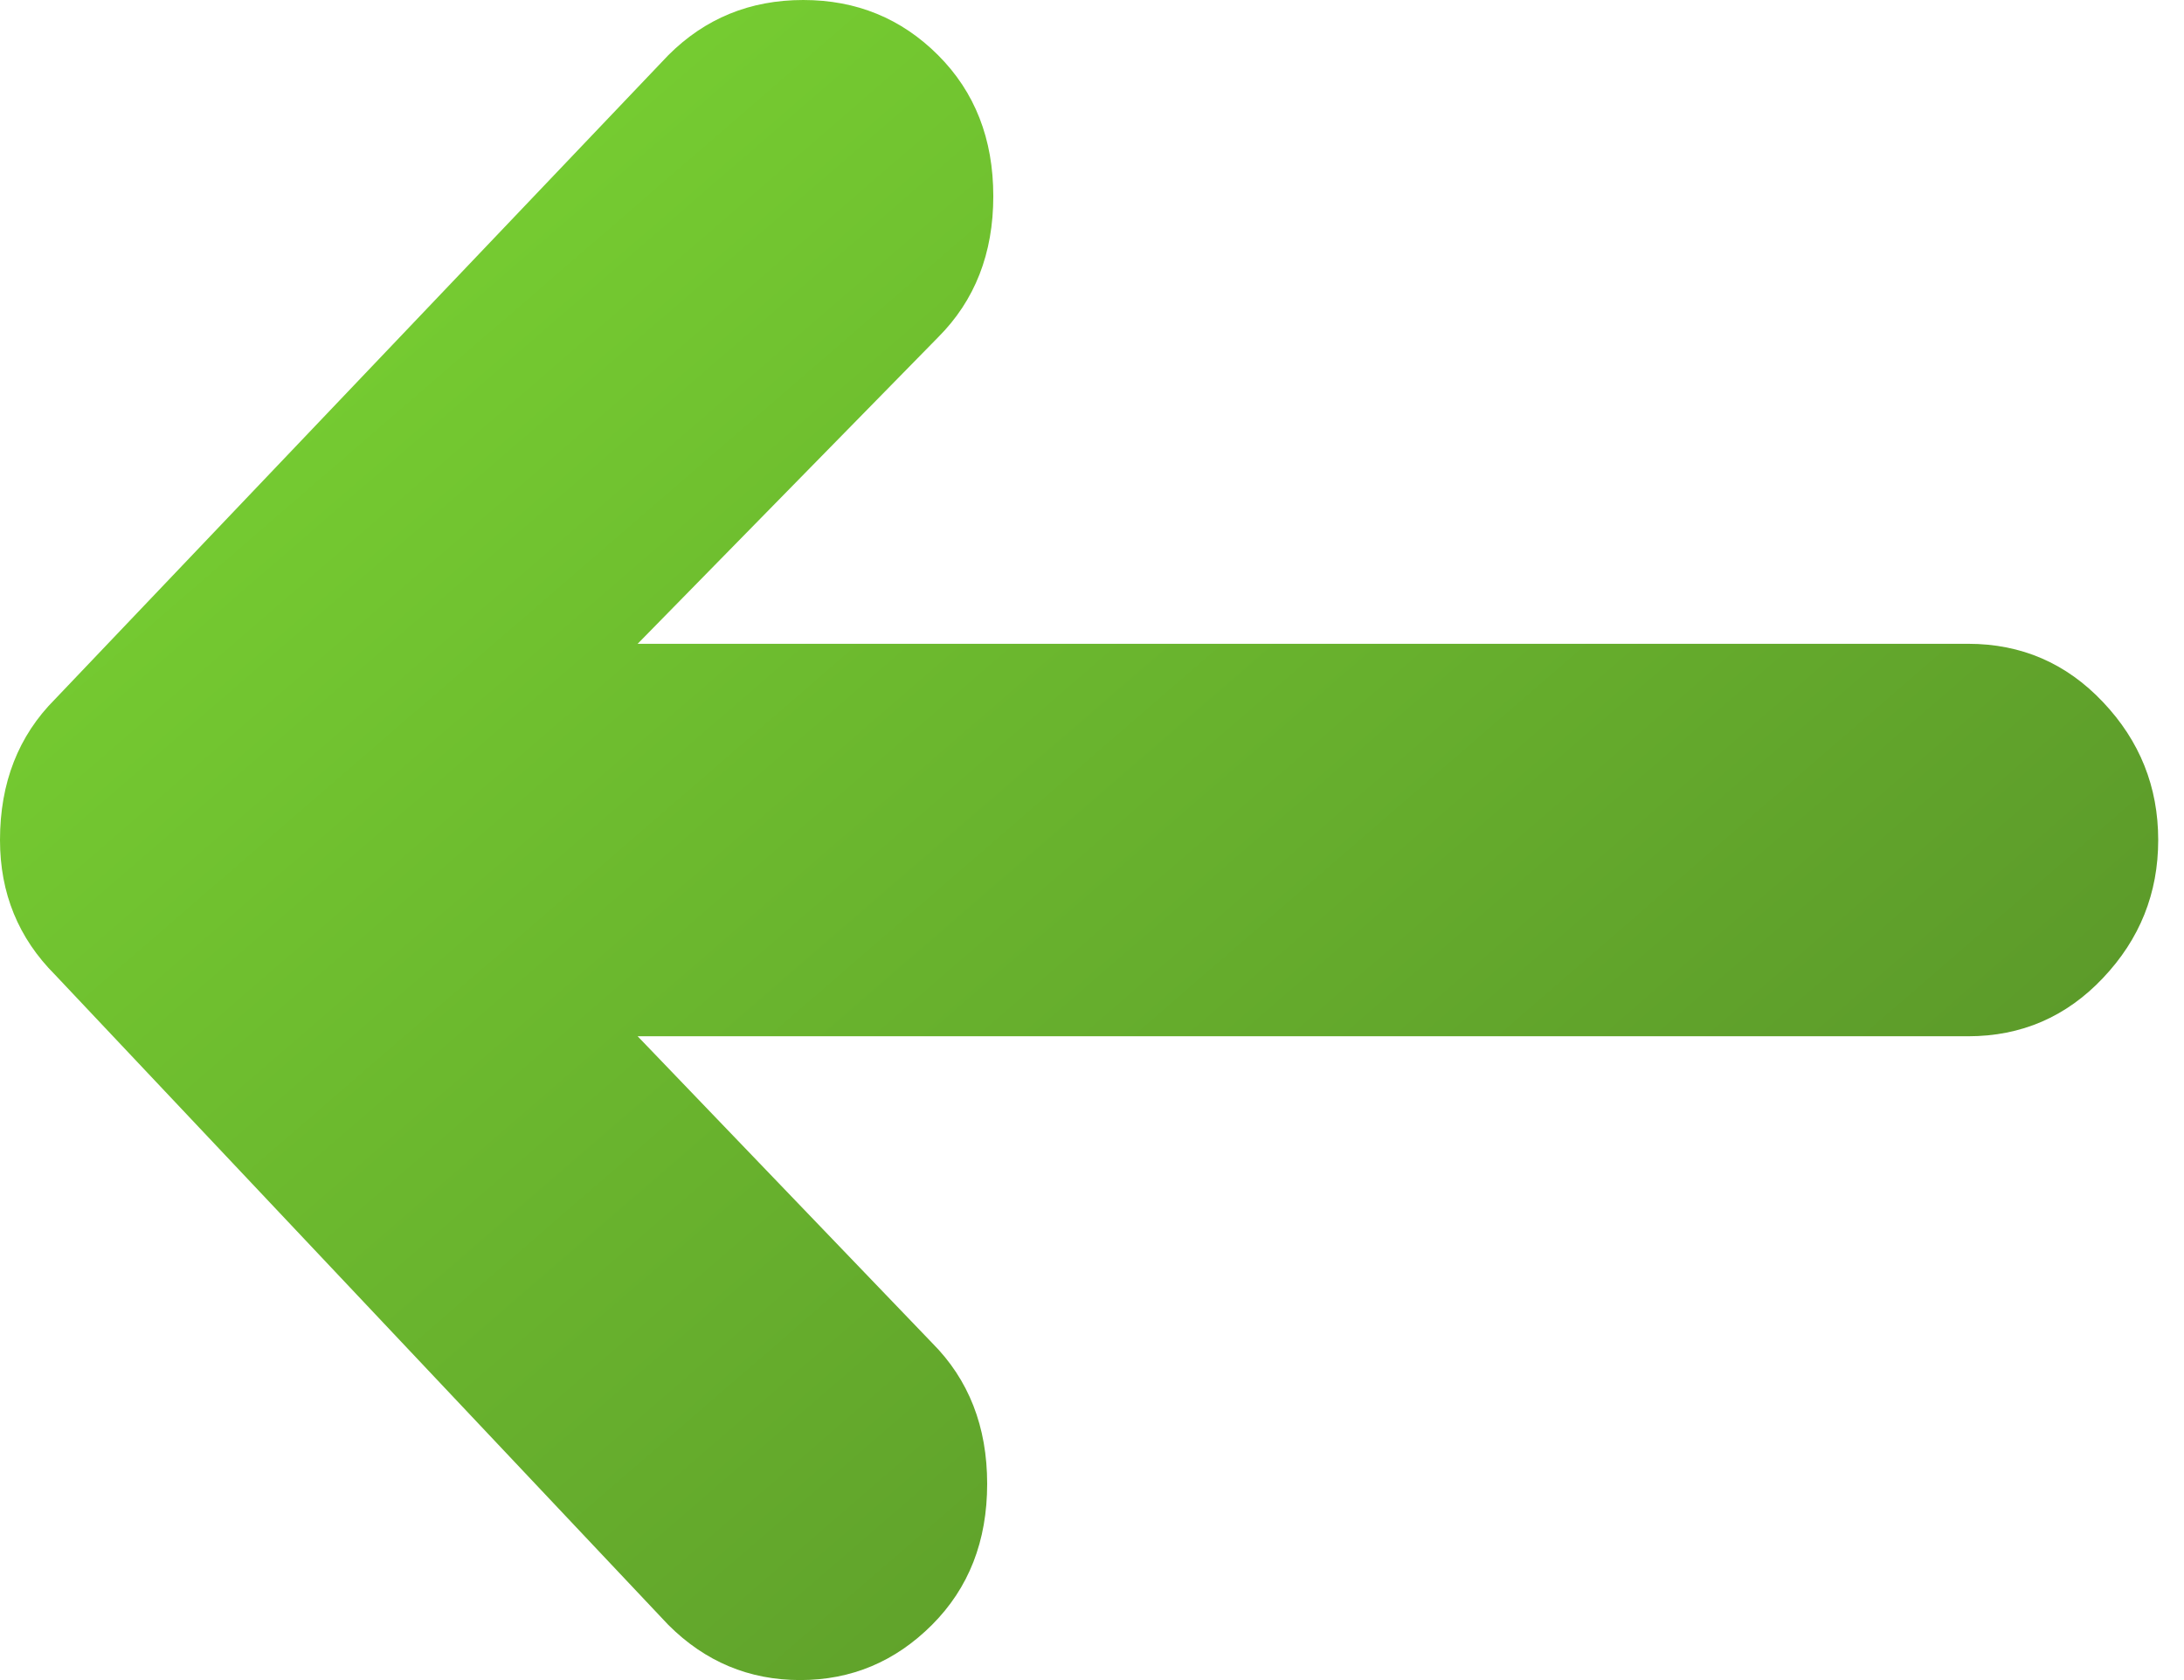 <?xml version="1.0" encoding="UTF-8"?>
<svg width="26px" height="20px" viewBox="0 0 26 20" version="1.1" xmlns="http://www.w3.org/2000/svg" xmlns:xlink="http://www.w3.org/1999/xlink">
    <!-- Generator: Sketch 51.2 (57519) - http://www.bohemiancoding.com/sketch -->
    <title>arrow-left</title>
    <desc>Created with Sketch.</desc>
    <defs>
        <linearGradient x1="-2.531%" y1="0%" x2="100%" y2="94.158%" id="linearGradient-1">
            <stop stop-color="#7DDA33" offset="0%"></stop>
            <stop stop-color="#558D28" offset="100%"></stop>
        </linearGradient>
    </defs>
    <g id="Page-1" stroke="none" stroke-width="1" fill="none" fill-rule="evenodd">
        <g id="Desktop-HD" transform="translate(-250, -3968)" fill="url(#linearGradient-1)">
            <g id="features" transform="translate(0, 3259)">
                <g id="nav" transform="translate(250, 709)">
                    <path d="M7.956,0.657 C8.394,0.219 8.929,0 9.562,0 C10.195,0 10.73,0.219 11.168,0.657 C11.606,1.095 11.825,1.654 11.825,2.336 C11.825,3.017 11.606,3.577 11.168,4.015 L7.591,7.664 L23.431,7.664 C24.063,7.664 24.599,7.895 25.036,8.358 C25.474,8.82 25.693,9.367 25.693,10 C25.693,10.633 25.474,11.18 25.036,11.642 C24.599,12.105 24.063,12.336 23.431,12.336 L7.591,12.336 L11.095,15.985 C11.533,16.423 11.752,16.983 11.752,17.664 C11.752,18.346 11.533,18.905 11.095,19.343 C10.657,19.781 10.134,20 9.526,20 C8.917,20 8.394,19.781 7.956,19.343 L0.657,11.606 C0.219,11.168 0,10.633 0,10 C0,9.319 0.219,8.759 0.657,8.321 L7.956,0.657 Z" id="arrow-left"></path>
                </g>
            </g>
        </g>
    </g>
</svg>